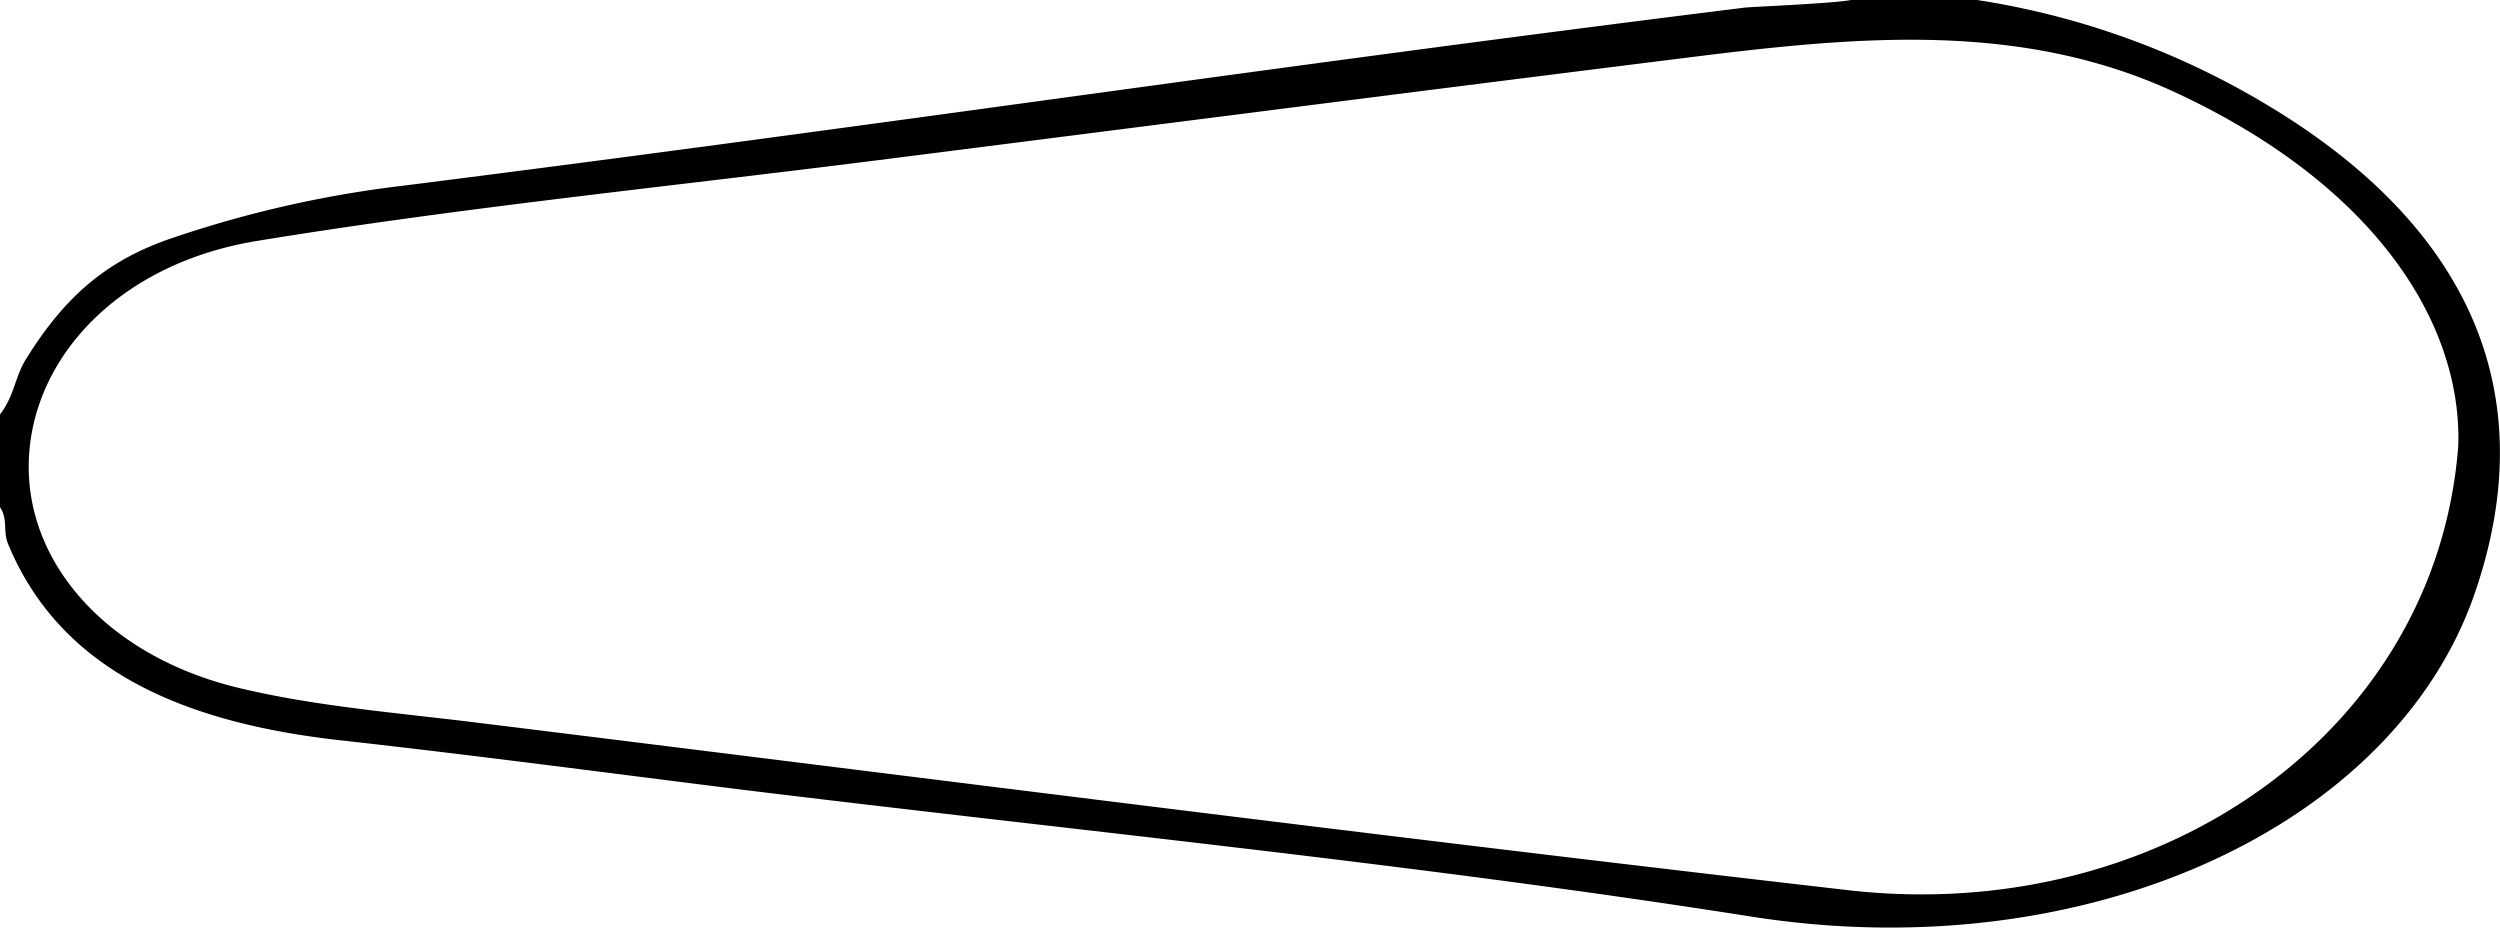 <svg xmlns="http://www.w3.org/2000/svg" viewBox="0 0 168.49 62.51"><title>Asset 15 1</title><g id="Layer_2" data-name="Layer 2"><g id="Layer_1-2" data-name="Layer 1"><path d="M0,27.93c1-1.3,1-2.58,1.81-3.82,2.5-4,5.2-6.42,9.4-7.93a75.86,75.86,0,0,1,16-3.67c32.16-4.06,58.21-8,90.4-12,.42-.05,6.92-.32,7.3-.56h8a53.72,53.72,0,0,1,19.68,7c13.36,7.92,19,19.05,14.21,33C161.42,55.68,140.65,65.35,118,61.77,95.49,58.23,72.69,56,50,53.22c-9-1.12-18-2.32-27.09-3.33C12.27,48.7,4.05,45.14.54,36.65.19,35.8.55,35,0,34.18,0,32.11,0,30,0,27.93Zm165.68,2c.21-8.06-5.46-17.36-19-23.67-9.93-4.63-20.39-3.89-31-2.62C96.7,6,77.69,8.45,58.67,10.86,44.89,12.6,31,14,17.37,16.23,8.06,17.73,2.15,24.07,1.94,31.1c-.2,6.84,5.26,13.12,14.14,15.26,5.19,1.25,10.72,1.68,16.12,2.35C63,52.51,93.76,56.46,124.61,60,145.5,62.37,164.24,49.37,165.68,30Z"/></g></g></svg>